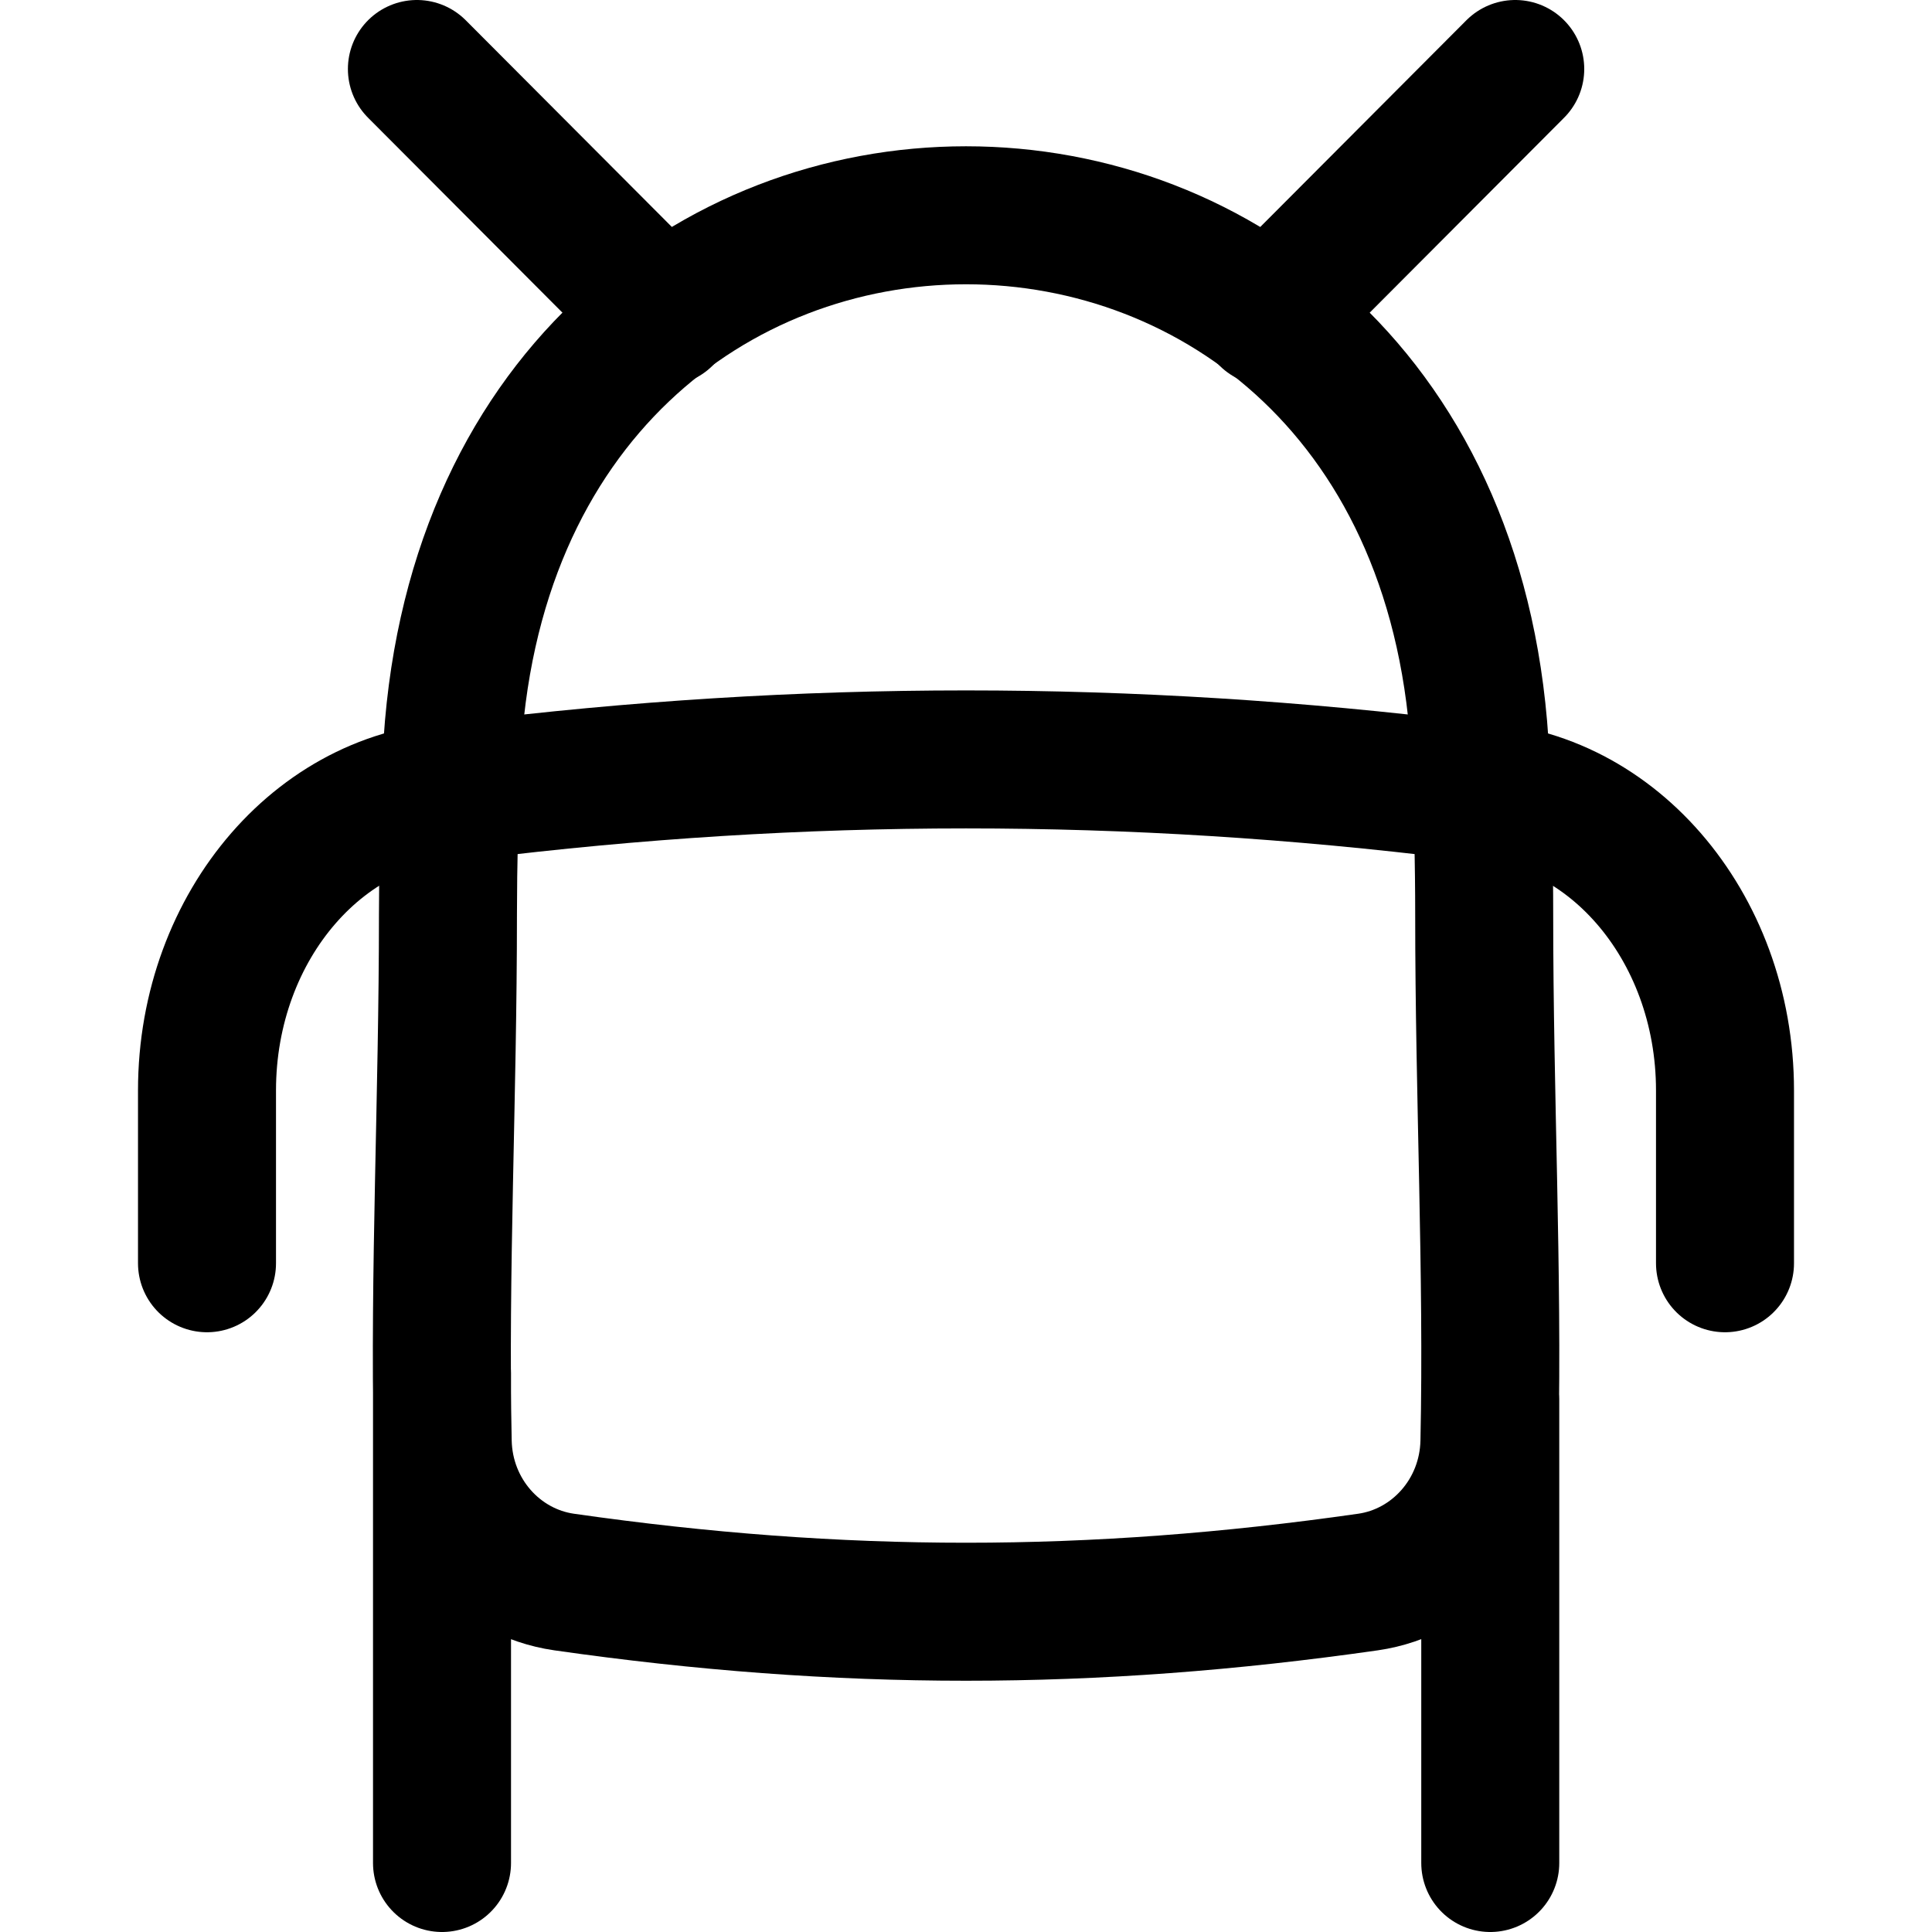 <svg xmlns="http://www.w3.org/2000/svg" fill="none" viewBox="0 0 14 14"><desc>Android Logo Streamline Icon: https://streamlinehq.com</desc><g stroke="currentColor" stroke-linecap="round"><path stroke-linejoin="round" d="M3.246 6.63c0 1.315-.064 2.593-.038 3.818.011.523.392.946.88 1.016 2.005.287 3.82.287 5.825 0 .488-.07.869-.493.88-1.016.026-1.225-.038-2.503-.038-3.818q0-.566-.027-1.124C10.612 2.876 8.806 1.56 7 1.56S3.39 2.876 3.272 5.506q-.025.558-.026 1.124M10.799 13.5v-3.363M3.203 13.5V9.95"/><path d="m3.021.5 1.79 1.795M10.98.5 9.19 2.295"/><path stroke-linejoin="round" d="M12.5 9.154V7.902c0-1.201-.846-2.174-1.89-2.174-2.423-.3-4.797-.3-7.22 0-1.044 0-1.89.973-1.89 2.174v1.252"/></g></svg>